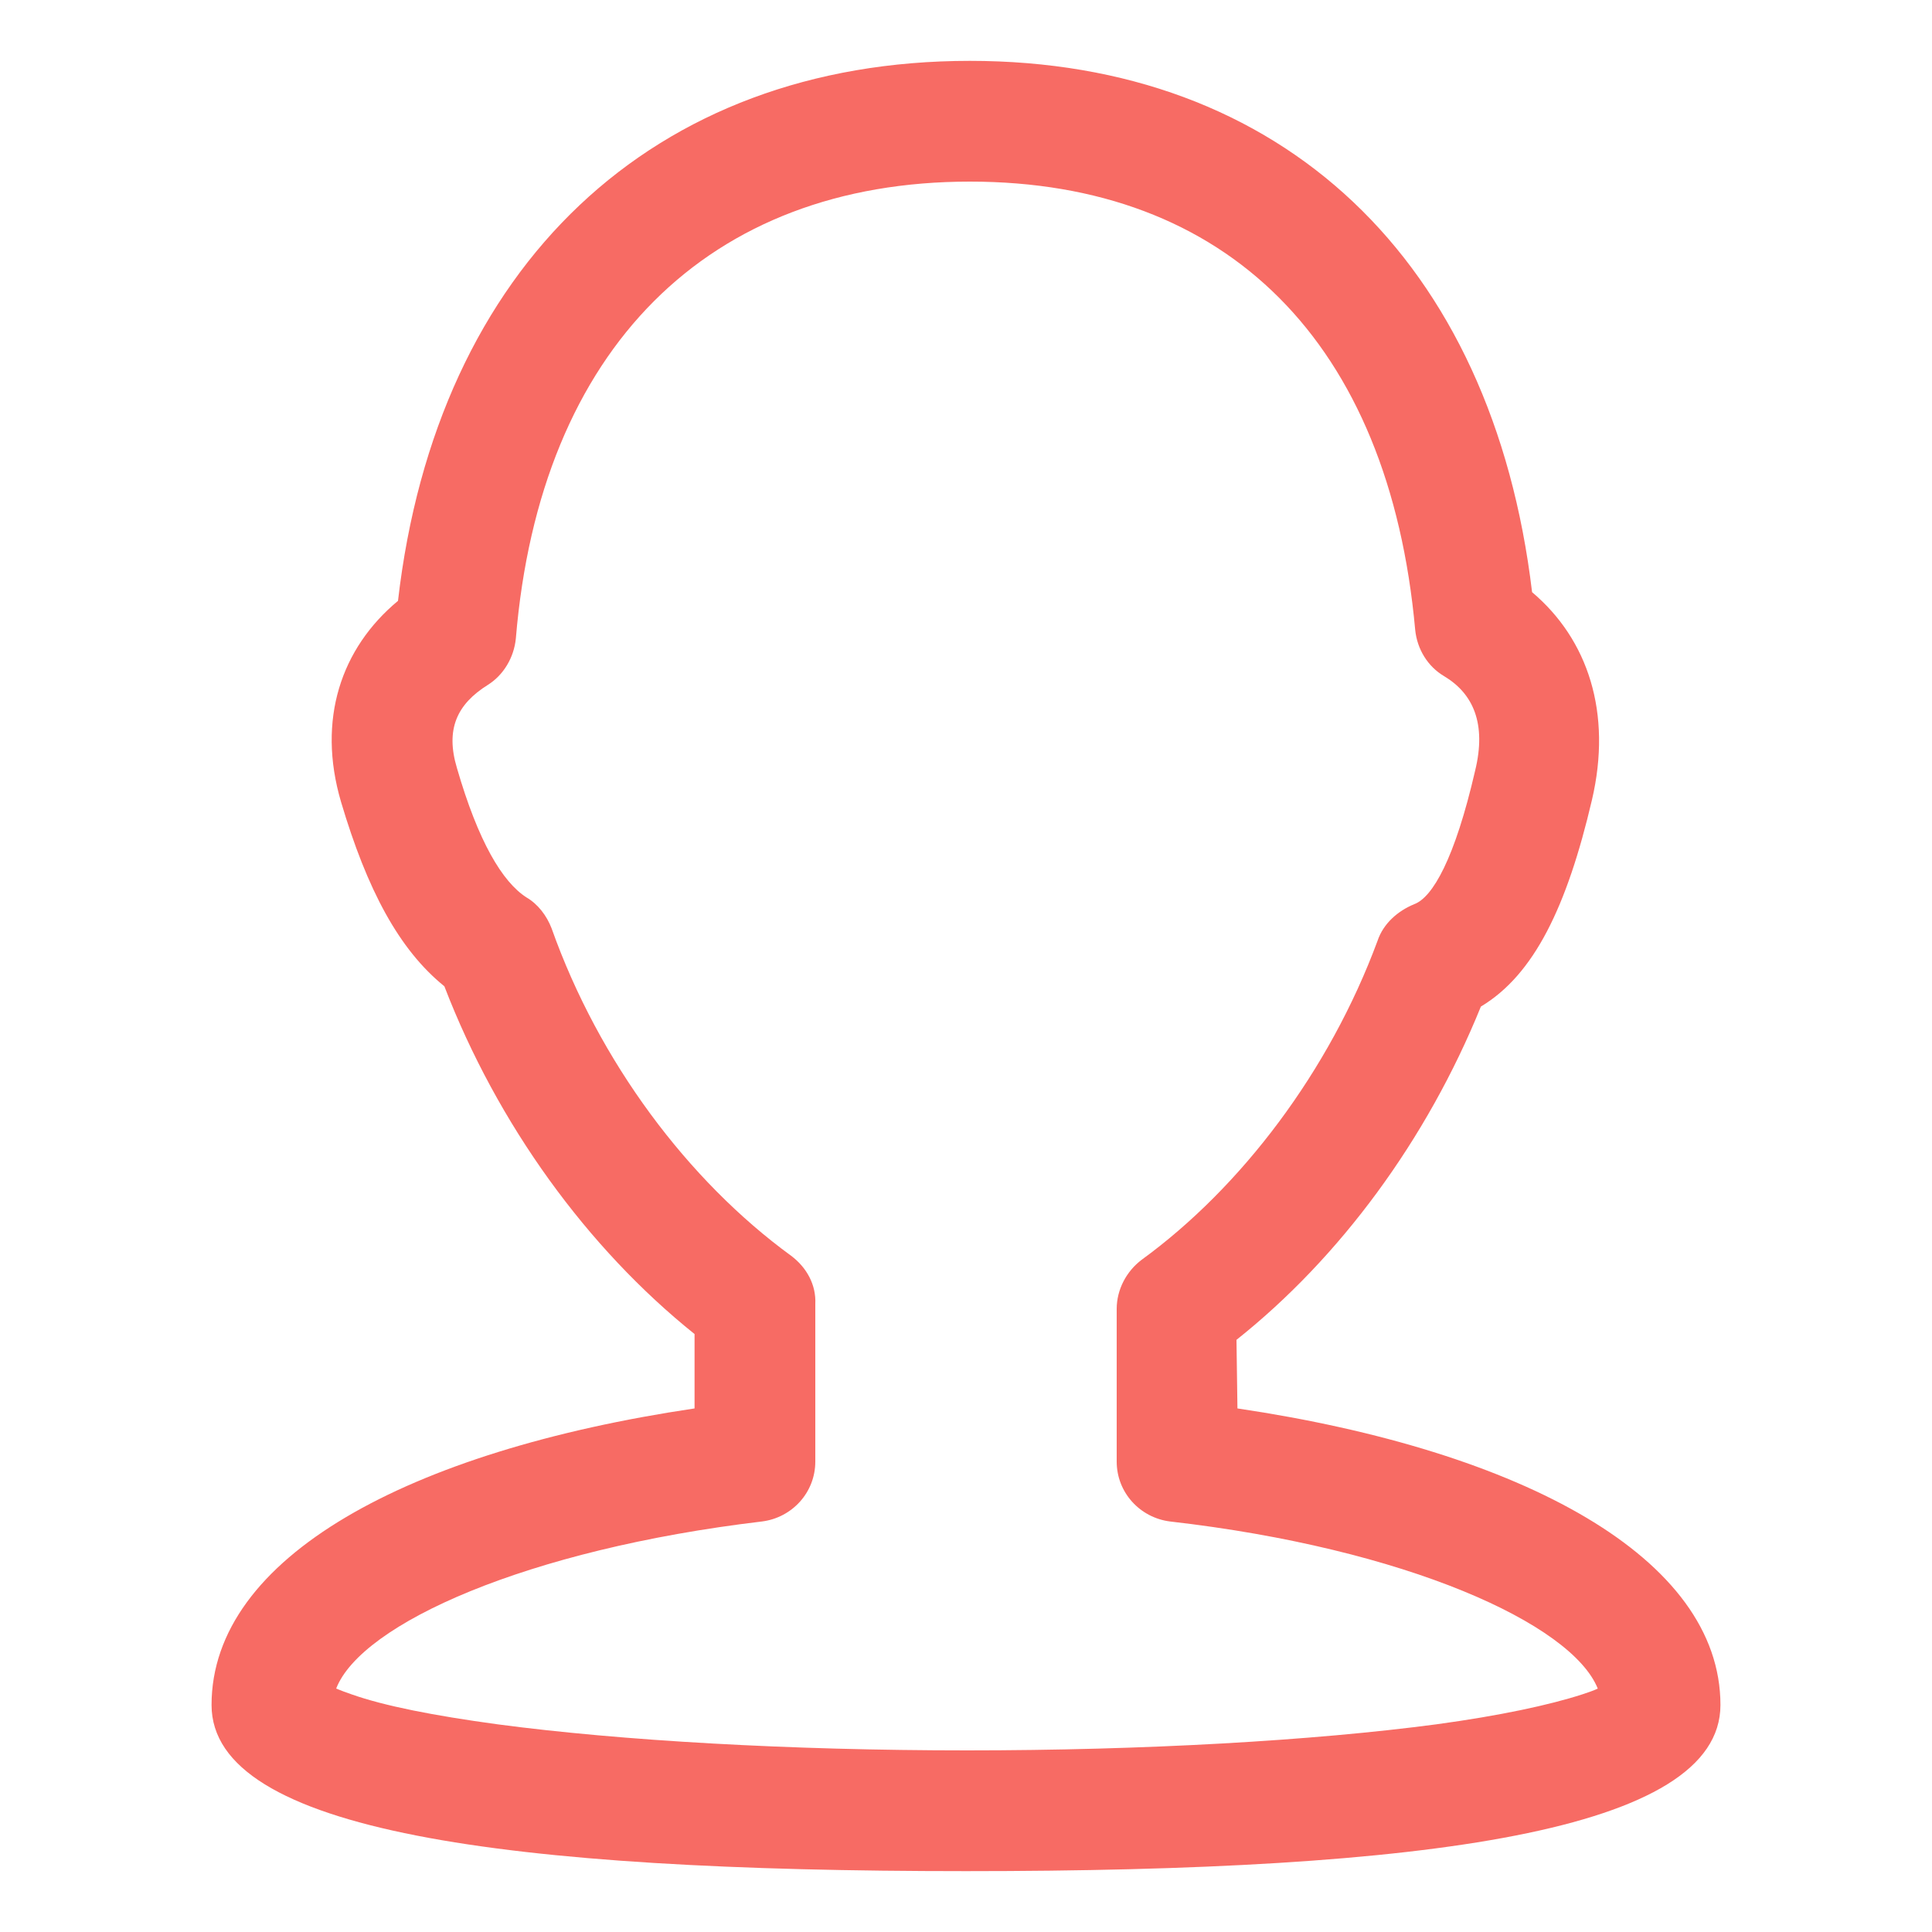 <?xml version="1.0" encoding="utf-8"?>
<!-- Generator: Adobe Illustrator 21.0.0, SVG Export Plug-In . SVG Version: 6.00 Build 0)  -->
<svg version="1.1" id="图层_1" xmlns="http://www.w3.org/2000/svg" xmlns:xlink="http://www.w3.org/1999/xlink" x="0px" y="0px"
	 viewBox="0 0 200 200" style="enable-background:new 0 0 200 200;" xml:space="preserve">
<style type="text/css">
	.st0{fill:#F76B64;}
</style>
<path class="st0" d="M121.1,157.5c-3.1-0.4-5.5-3-5.5-6.2v-15.8c0-2,1-3.9,2.6-5.1c10.3-7.5,19.4-19.5,24.4-33
	c0.6-1.8,2.1-3.1,3.8-3.8c1.9-0.7,4.2-4.7,6.3-13.8c1.2-4.9-0.2-8-3.2-9.8c-1.7-1-2.8-2.8-3-4.8c-2.7-29.8-19.5-46.4-46.1-46.4
	c-27,0-44.5,17.2-47,47.3c-0.2,2-1.3,3.8-2.9,4.8c-3.2,2-4.4,4.6-3.2,8.6c2.2,7.6,4.7,11.8,7.2,13.4c1.2,0.7,2.1,1.9,2.6,3.2
	c4.9,13.8,14.1,26.1,24.8,33.9c1.6,1.2,2.6,3,2.5,5v16.3c0,3.2-2.4,5.8-5.5,6.2c-24.4,2.9-41.5,10.6-44.1,17.3
	c0.5,0.2,1,0.4,1.6,0.6c3.4,1.2,8.5,2.2,15.1,3.1c12.8,1.7,30.3,2.7,48.6,2.7s35.8-1,48.6-2.7c6.6-0.9,11.7-2,15.1-3.1
	c0.6-0.2,1.2-0.4,1.6-0.6C162.7,168.1,145.6,160.3,121.1,157.5L121.1,157.5z M128.1,145.8c29.6,4.4,50,15.5,50,30.7
	c0,13.1-30.5,17.2-78.1,17.2s-78.1-4.1-78.1-17.2c0-15.3,20.4-26.3,50-30.7v-7.7c-11.1-8.9-20.4-21.7-25.9-36
	c-4.7-3.8-8-10-10.7-19.1c-2.5-8.5,0-15.9,5.9-20.8c4-34.7,26.4-55.9,59.2-55.9c32.3,0,54.1,20.6,58.2,55c5.8,4.9,8.3,12.5,6.2,21.5
	c-2.6,11.1-6,18.1-11.5,21.4c-5.6,13.8-14.6,26-25.3,34.5L128.1,145.8L128.1,145.8z"/>
</svg>
